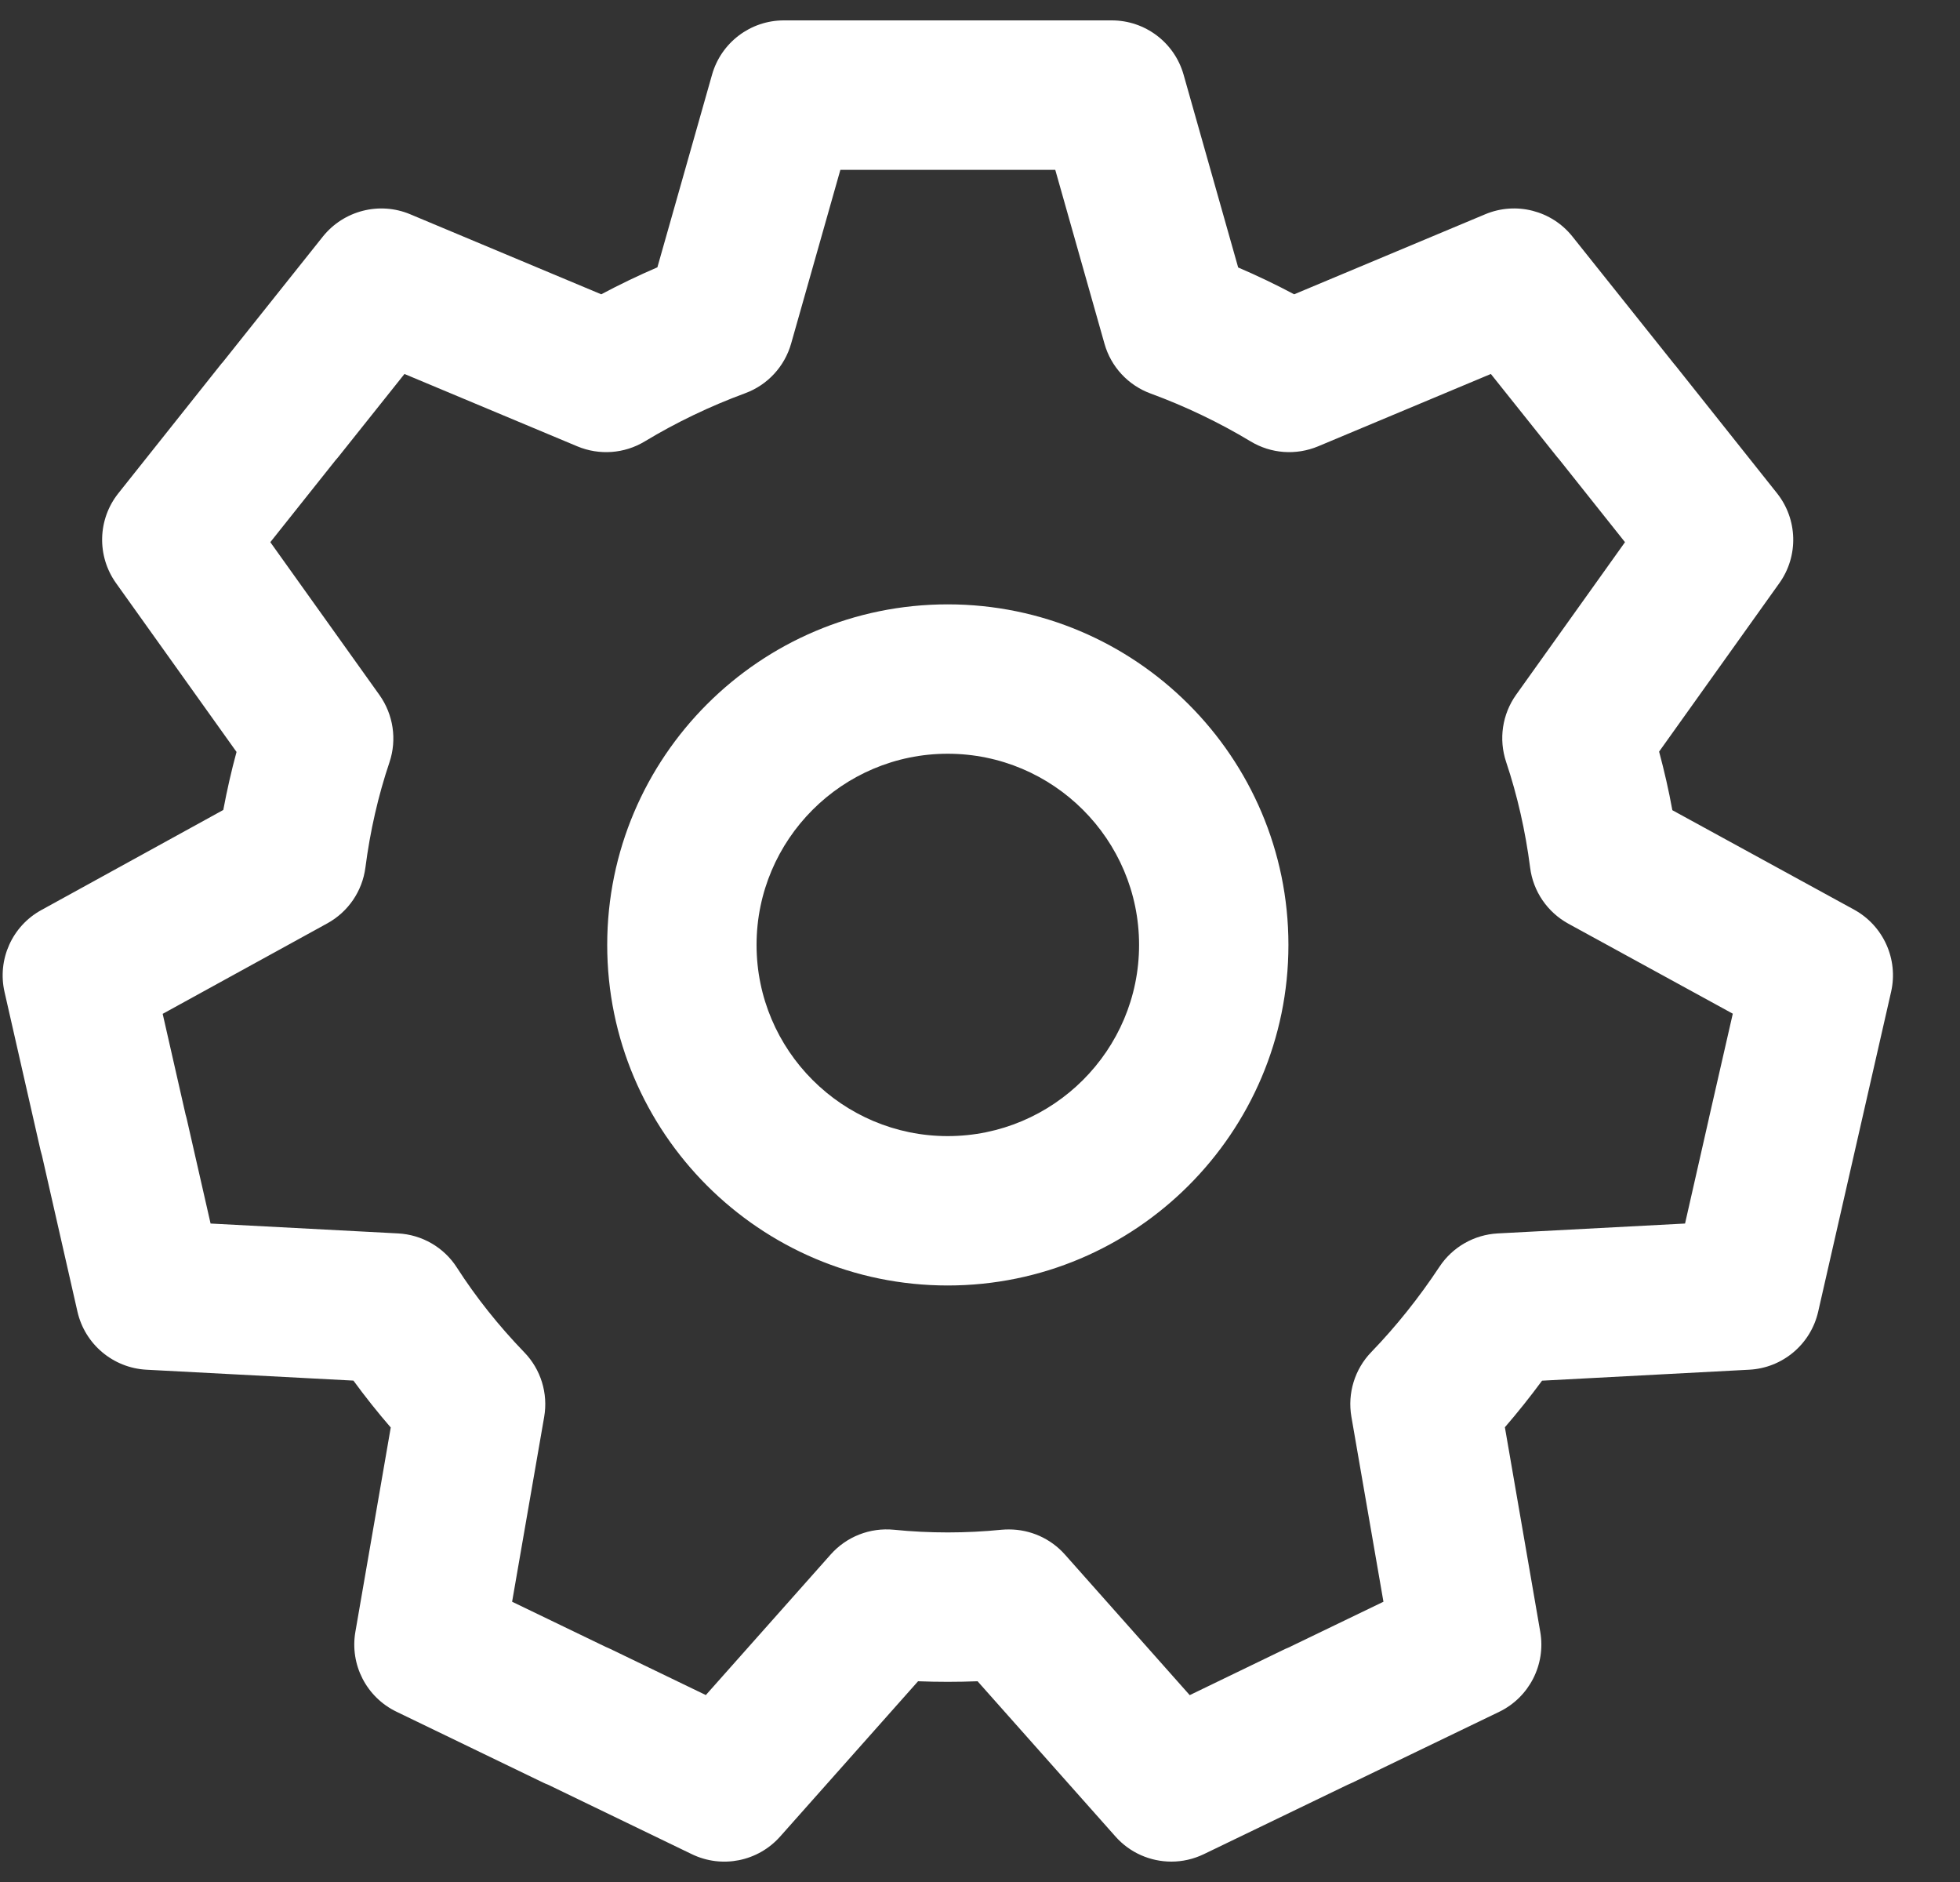 <?xml version="1.0" encoding="UTF-8" standalone="no"?>
<svg width="25px" height="24px" viewBox="0 0 25 24" version="1.1" xmlns="http://www.w3.org/2000/svg" xmlns:xlink="http://www.w3.org/1999/xlink" xmlns:sketch="http://www.bohemiancoding.com/sketch/ns">
    <rect x="0" y="0" width="25" height="24" fill="#333333" stroke="none"/>
    <!-- Generator: Sketch 3.3.2 (12043) - http://www.bohemiancoding.com/sketch -->
    <title>Shape</title>
    <desc>Created with Sketch.</desc>
    <defs></defs>
    <g id="Page-1" stroke="none" stroke-width="1" fill="none" fill-rule="evenodd" sketch:type="MSPage">
        <g id="browser-extension-kit" sketch:type="MSArtboardGroup" transform="translate(-503, -106)" fill="#FFFFFF">
            <g id="Group" sketch:type="MSLayerGroup" transform="translate(36, 96)">
                <path d="M481.941,33.74 C481.675,33.74 481.413,33.629 481.228,33.42 L479.469,31.44 C479.215,31.45 478.959,31.45 478.71,31.44 L476.951,33.42 C476.668,33.739 476.208,33.831 475.824,33.645 L473.988,32.758 C473.966,32.75 473.945,32.741 473.925,32.731 L472.058,31.829 C471.674,31.644 471.46,31.228 471.533,30.809 L471.984,28.204 C471.816,28.01 471.657,27.81 471.508,27.606 L468.867,27.467 C468.442,27.444 468.083,27.142 467.988,26.727 L467.536,24.739 C467.529,24.717 467.523,24.695 467.518,24.673 L467.058,22.651 C466.963,22.236 467.155,21.809 467.528,21.605 L469.848,20.329 C469.895,20.079 469.951,19.831 470.017,19.589 L468.48,17.436 C468.233,17.09 468.245,16.622 468.51,16.29 L469.801,14.667 C469.81,14.655 469.82,14.643 469.829,14.632 L469.838,14.623 L471.118,13.017 C471.384,12.685 471.839,12.568 472.231,12.732 L474.669,13.753 C474.902,13.629 475.141,13.514 475.385,13.409 L476.082,10.953 C476.198,10.543 476.572,10.26 476.998,10.26 L481.181,10.26 C481.607,10.26 481.981,10.543 482.097,10.953 L482.793,13.411 C483.036,13.515 483.274,13.629 483.507,13.753 L485.945,12.732 C486.337,12.568 486.792,12.684 487.057,13.017 L488.349,14.636 C488.358,14.646 488.366,14.656 488.375,14.667 L489.666,16.29 C489.93,16.622 489.943,17.09 489.696,17.436 L488.162,19.585 C488.228,19.83 488.285,20.079 488.331,20.332 L490.649,21.6 C491.023,21.805 491.216,22.233 491.121,22.649 L490.191,26.727 C490.096,27.143 489.737,27.445 489.312,27.467 L486.669,27.607 C486.518,27.812 486.36,28.01 486.195,28.201 L486.646,30.809 C486.719,31.228 486.505,31.645 486.122,31.83 L484.254,32.731 C484.234,32.741 484.213,32.75 484.192,32.759 L484.191,32.759 L482.355,33.645 C482.222,33.709 482.081,33.74 481.941,33.74 L481.941,33.74 Z M479.87,29.504 C480.141,29.504 480.401,29.619 480.583,29.824 L482.175,31.617 L483.393,31.028 C483.414,31.018 483.435,31.009 483.456,31.001 L483.456,31 L484.646,30.426 L484.237,28.066 C484.186,27.767 484.279,27.461 484.491,27.242 C484.808,26.914 485.1,26.548 485.36,26.155 C485.527,25.902 485.803,25.745 486.105,25.729 L488.493,25.603 L488.794,24.277 C488.796,24.267 488.798,24.258 488.8,24.249 L489.102,22.927 L487.004,21.779 C486.737,21.632 486.555,21.367 486.517,21.064 C486.457,20.597 486.354,20.144 486.211,19.717 C486.114,19.427 486.161,19.109 486.338,18.86 L487.727,16.914 L486.887,15.858 C486.878,15.849 486.87,15.839 486.862,15.829 L486.016,14.769 L483.812,15.692 C483.531,15.809 483.212,15.786 482.952,15.629 C482.548,15.386 482.119,15.181 481.678,15.019 C481.39,14.914 481.171,14.678 481.088,14.384 L480.46,12.166 L477.719,12.166 L477.091,14.381 C477.008,14.674 476.79,14.91 476.504,15.015 C476.056,15.18 475.625,15.387 475.224,15.629 C474.964,15.786 474.644,15.809 474.364,15.692 L472.159,14.769 L471.314,15.829 C471.304,15.84 471.295,15.851 471.285,15.863 L471.278,15.871 L470.448,16.914 L471.84,18.863 C472.017,19.112 472.065,19.431 471.968,19.72 C471.824,20.147 471.721,20.598 471.661,21.062 C471.622,21.364 471.442,21.628 471.175,21.775 L469.075,22.929 L469.368,24.217 C469.375,24.238 469.38,24.26 469.385,24.282 L469.686,25.603 L472.077,25.729 C472.383,25.745 472.663,25.907 472.828,26.165 C473.07,26.542 473.359,26.905 473.687,27.245 C473.899,27.463 473.993,27.77 473.941,28.069 L473.532,30.426 L474.722,31 C474.743,31.009 474.764,31.018 474.785,31.028 L476.003,31.616 L477.595,29.824 C477.798,29.595 478.097,29.478 478.403,29.508 C478.856,29.554 479.325,29.553 479.774,29.508 C479.807,29.505 479.839,29.504 479.87,29.504 L479.87,29.504 Z M479.088,26.393 C476.693,26.393 474.745,24.445 474.745,22.05 C474.745,19.655 476.693,17.707 479.088,17.707 C481.484,17.707 483.434,19.655 483.434,22.05 C483.434,24.445 481.484,26.393 479.088,26.393 L479.088,26.393 Z M479.088,19.612 C477.744,19.612 476.65,20.706 476.65,22.05 C476.65,23.394 477.744,24.488 479.088,24.488 C480.434,24.488 481.529,23.394 481.529,22.05 C481.529,20.706 480.434,19.612 479.088,19.612 L479.088,19.612 Z" id="Shape" sketch:type="MSShapeGroup"></path>
            </g>
        </g>
    </g>
</svg>